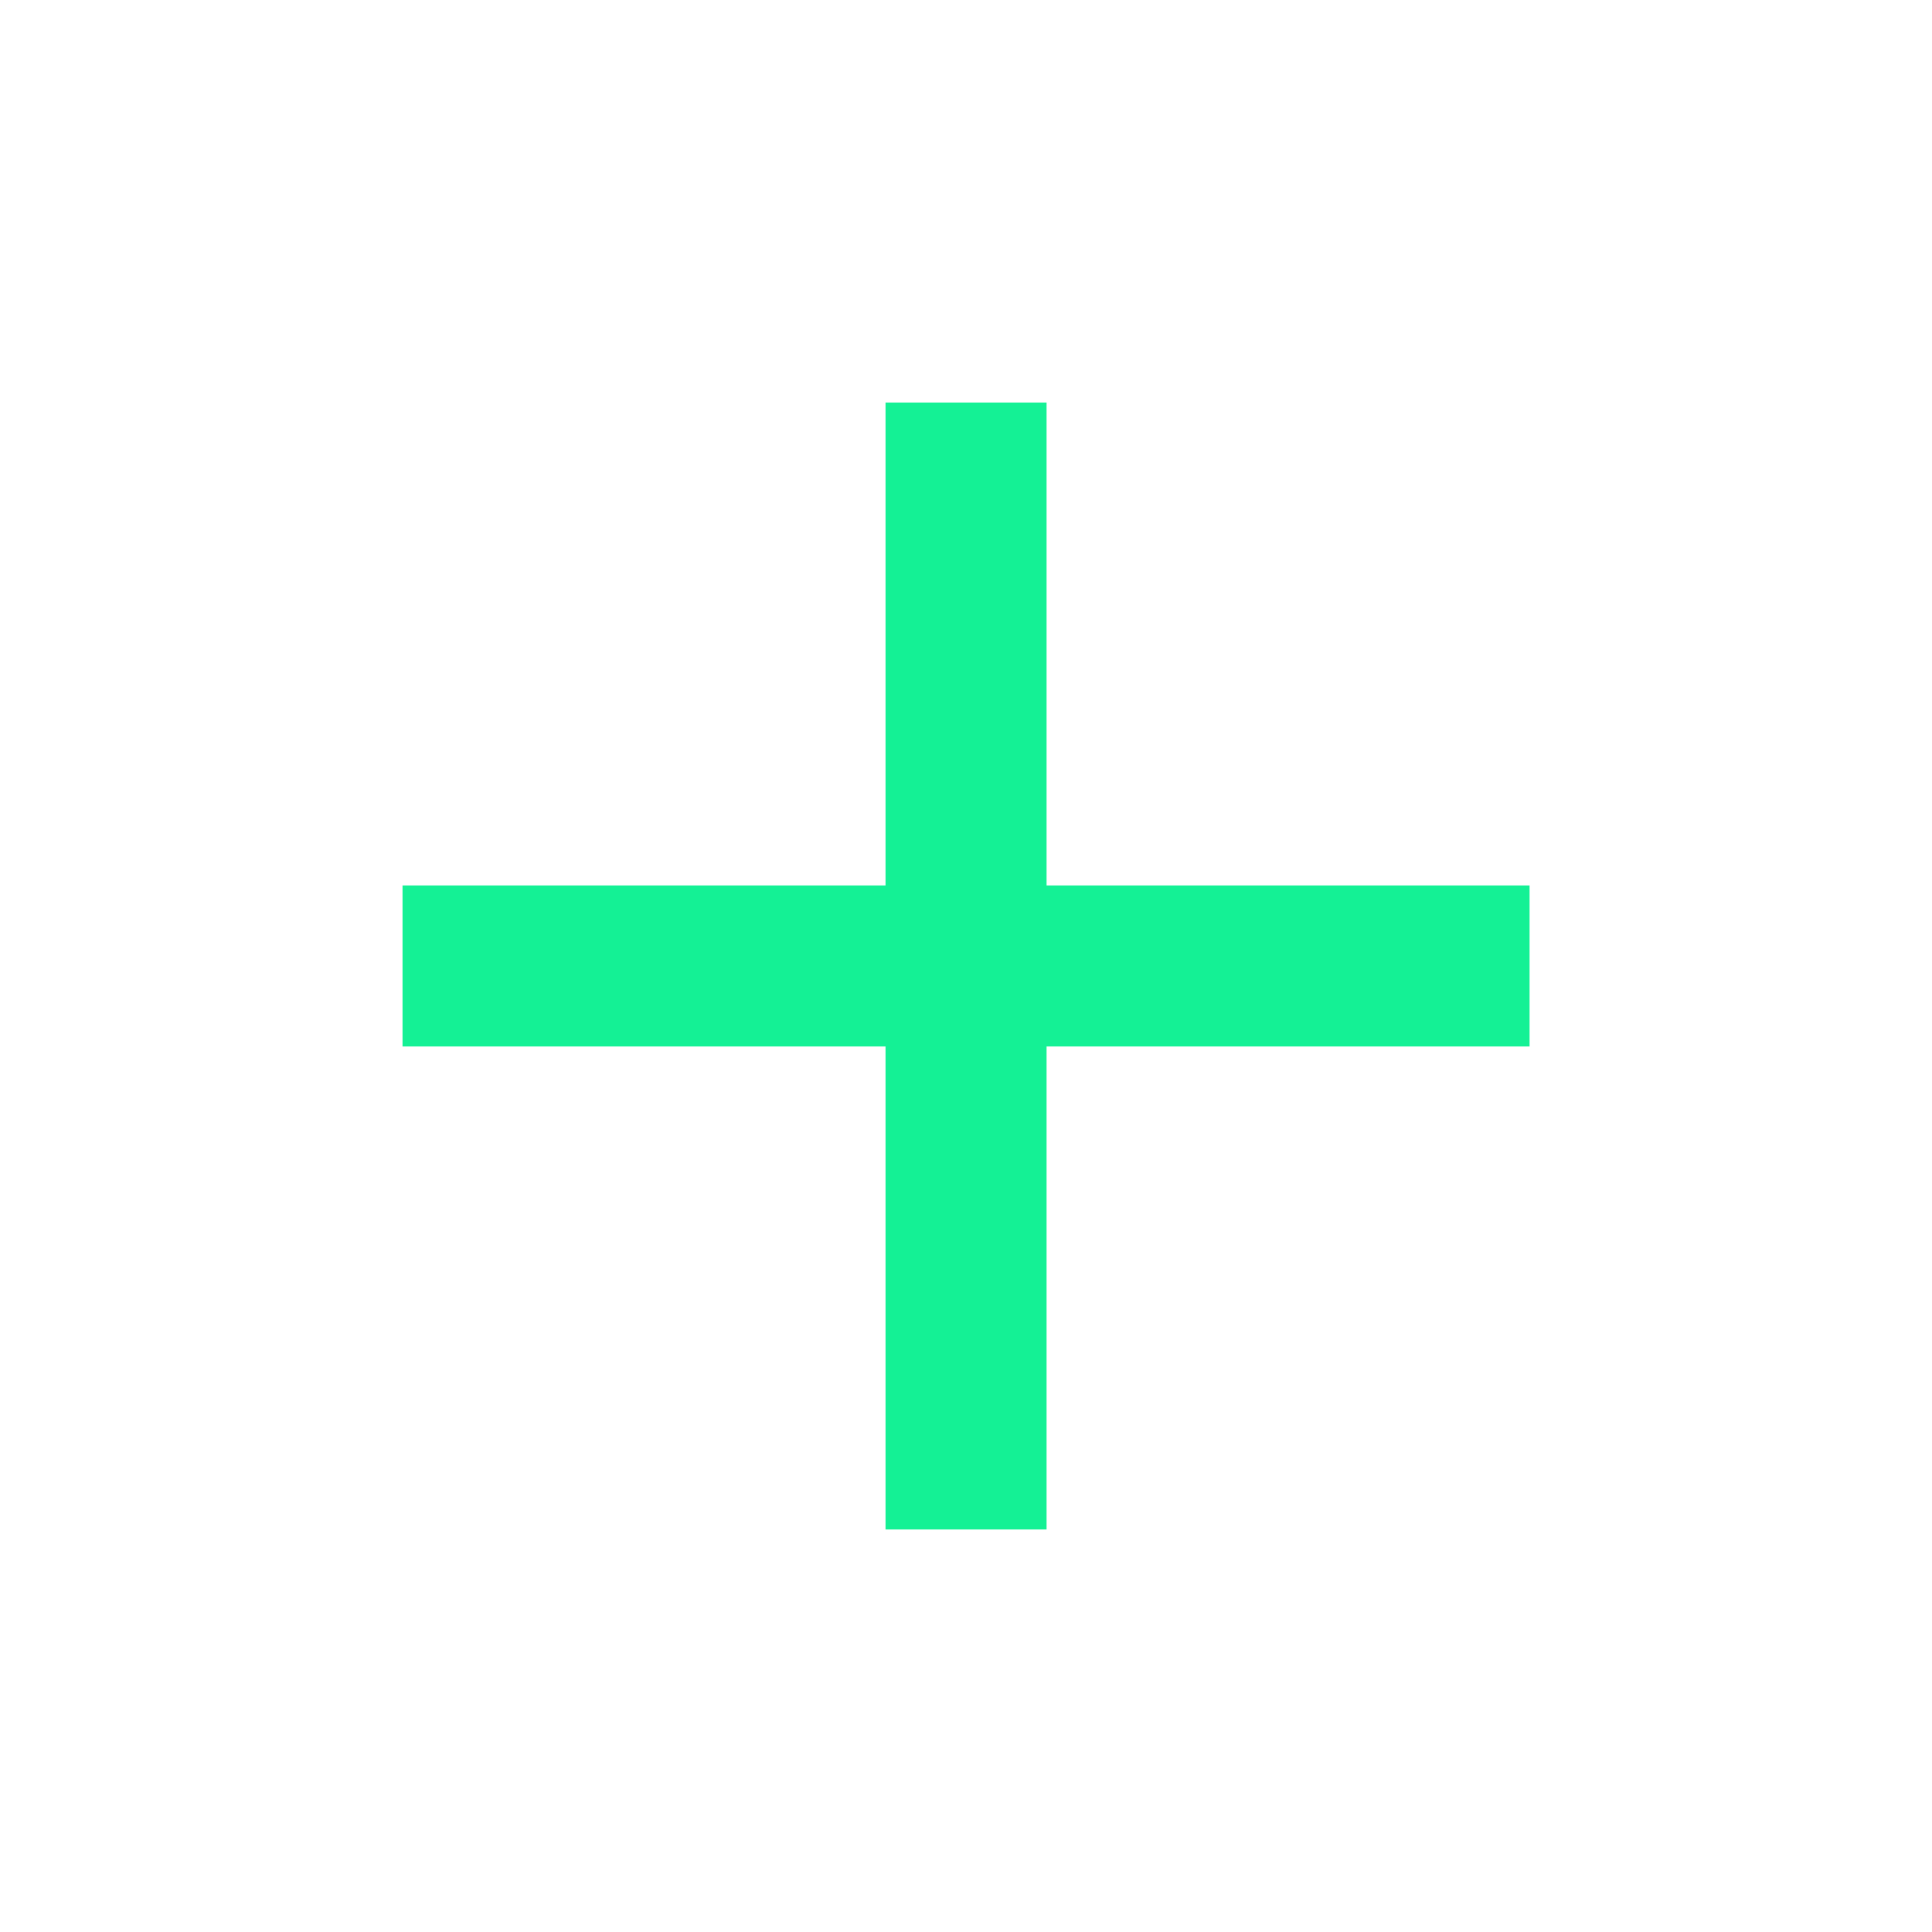 <svg width="20" height="20" viewBox="0 0 20 20" fill="none" xmlns="http://www.w3.org/2000/svg">
<path d="M9.167 10.833H4.167V9.166H9.167V4.167H10.834V9.166H15.834V10.833H10.834V15.833H9.167V10.833Z" fill="#14F195"/>
</svg>
